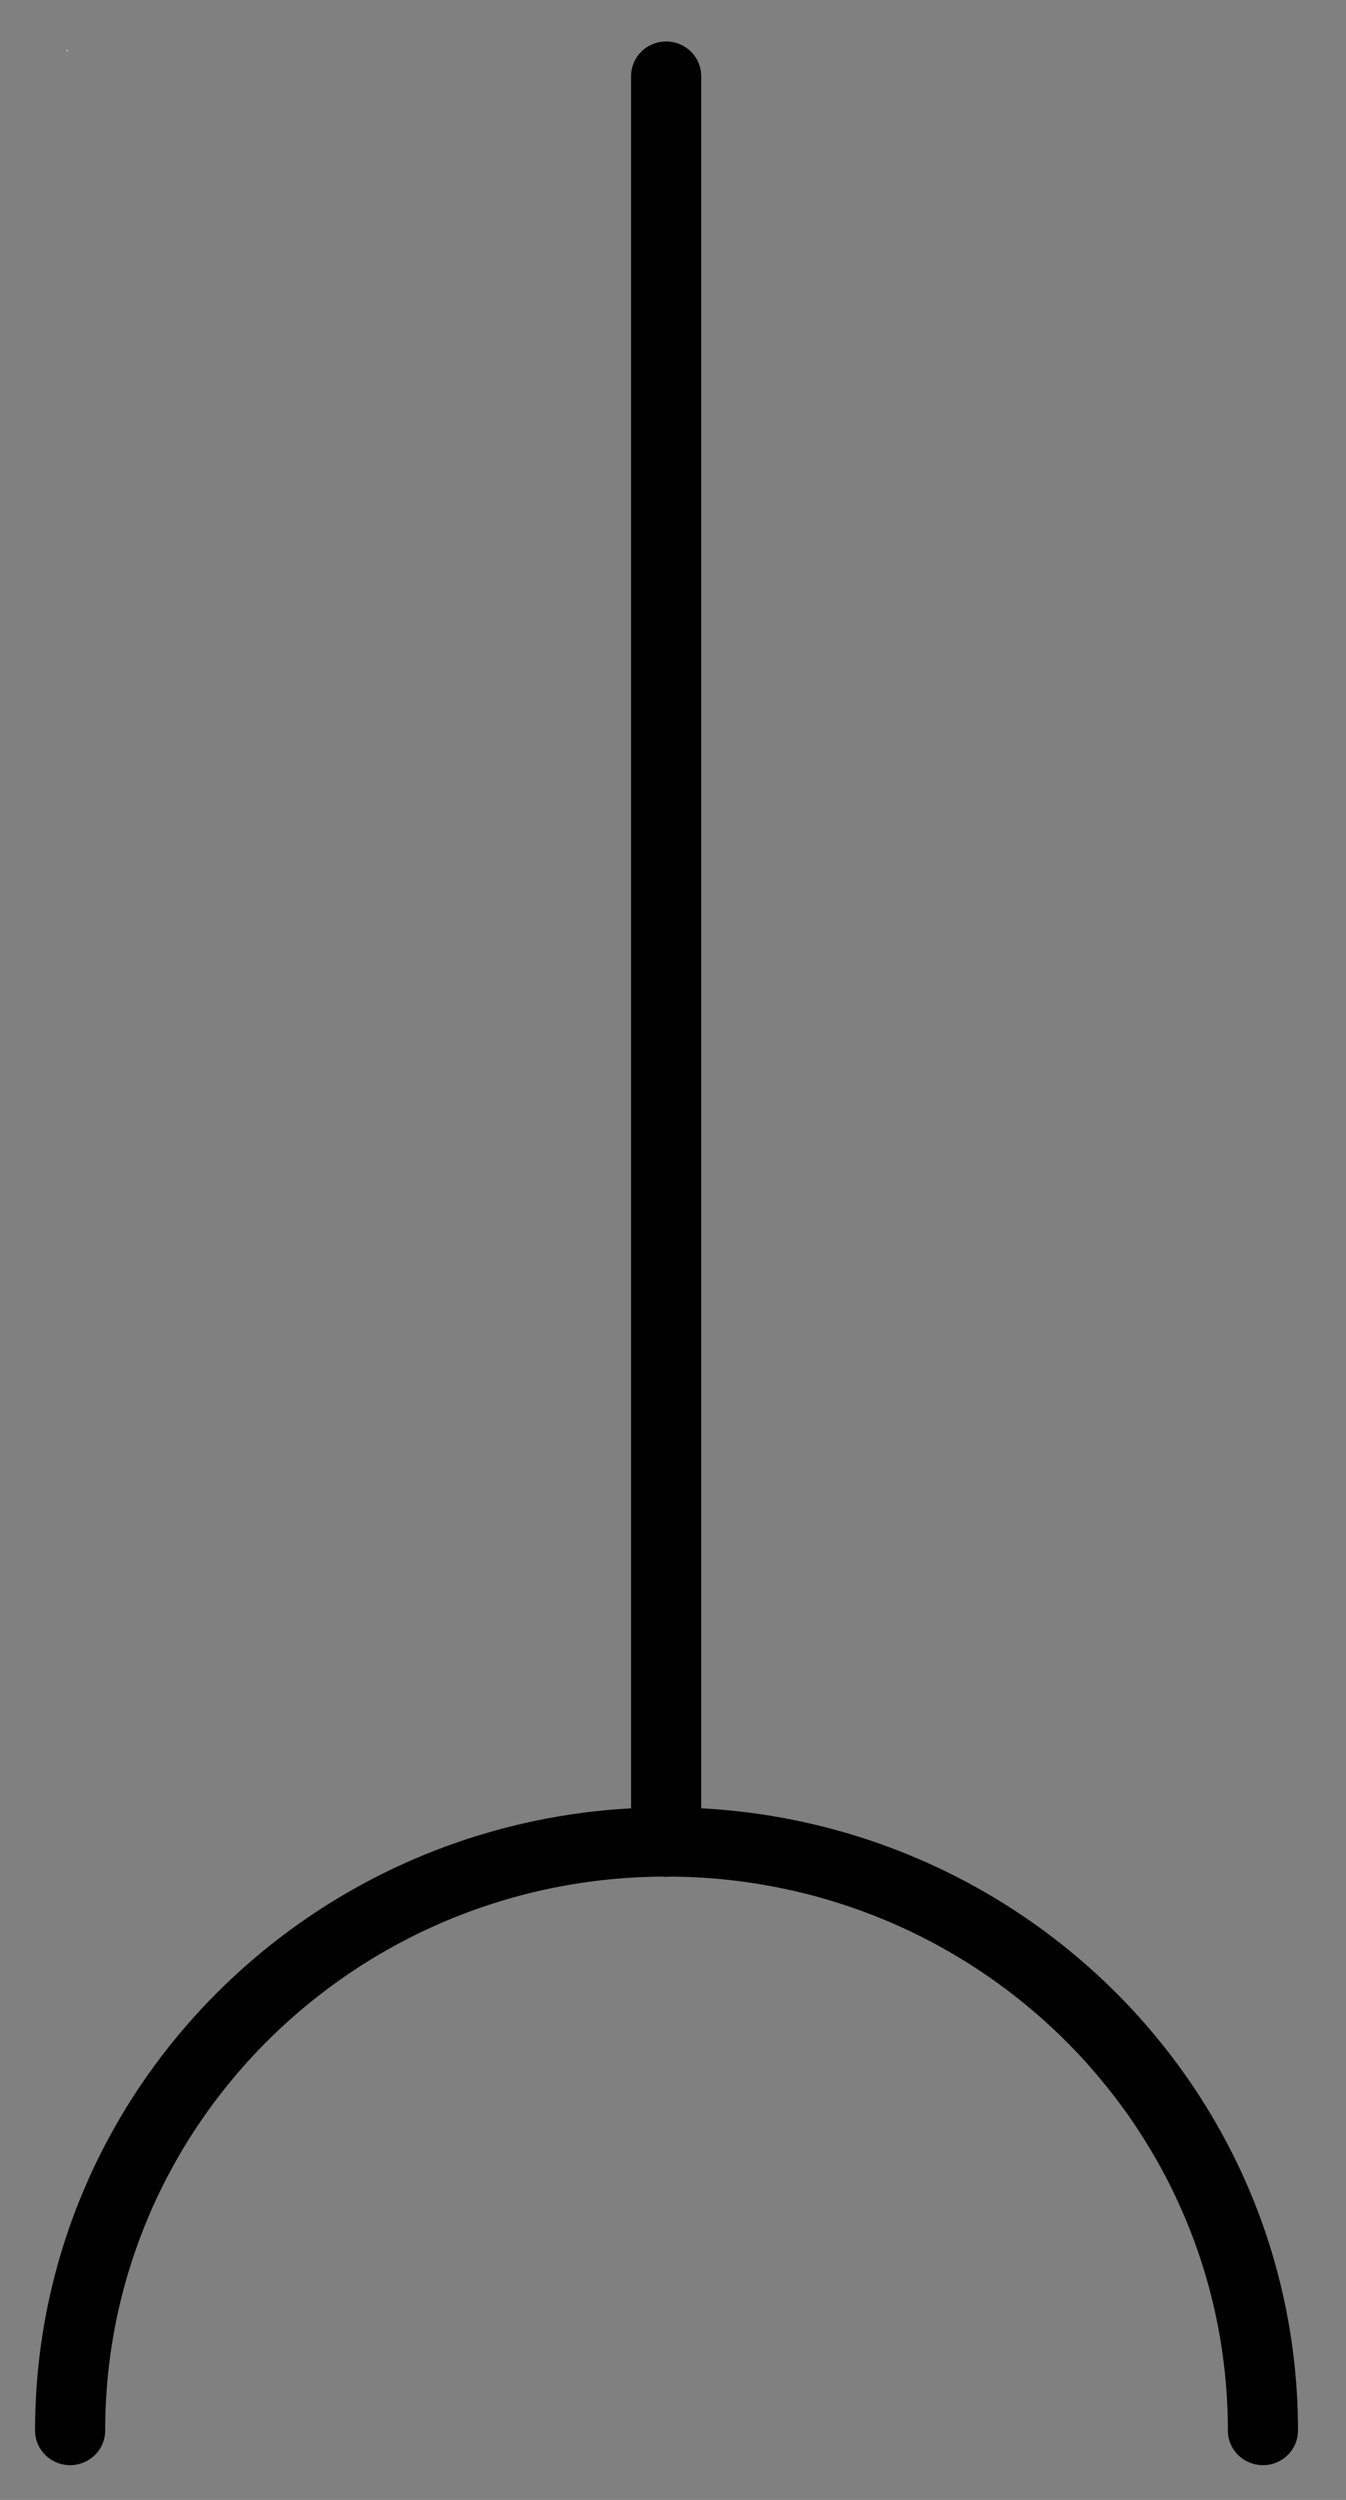 <?xml version="1.0" encoding="UTF-8"?>
<!--
/*******************************************************************************
* Copyright (c) 2010-2018 ITER Organization.
* All rights reserved. This program and the accompanying materials
* are made available under the terms of the Eclipse Public License v1.0
* which accompanies this distribution, and is available at
* http://www.eclipse.org/legal/epl-v10.html
******************************************************************************/
-->
<svg xmlns="http://www.w3.org/2000/svg" xmlns:xlink="http://www.w3.org/1999/xlink" width="21pt" height="39pt" viewBox="0 0 21 39" version="1.1">
<rect x="0" y="0" width="21" height="39" fill="#808080" stroke="none"/>
<g id="surface1">
<path style=" stroke:none;fill-rule:evenodd;fill:rgb(100%,100%,100%);fill-opacity:1;" d="M 1.043 0.777 L 1.055 0.777 L 1.055 0.801 L 1.043 0.801 Z M 1.043 0.777 "/>
<path style=" stroke:none;fill-rule:evenodd;fill:rgb(100%,100%,100%);fill-opacity:1;" d="M 19.637 37.496 L 19.648 37.496 L 19.648 37.52 L 19.637 37.52 Z M 19.637 37.496 "/>
<path style="fill:none;stroke-width:1;stroke-linecap:round;stroke-linejoin:round;stroke:rgb(0%,0%,0%);stroke-opacity:1;stroke-miterlimit:3;" d="M 8.5 27.61 L 8.5 2.099 " transform="matrix(1.094,0,0,1.08,1.094,-1.08)"/>
<path style="fill:none;stroke-width:1;stroke-linecap:round;stroke-linejoin:round;stroke:rgb(0%,0%,0%);stroke-opacity:1;stroke-miterlimit:3;" d="M 0 36.109 C 0 31.411 3.807 27.607 8.504 27.607 C 13.204 27.607 17.011 31.411 17.011 36.109 " transform="matrix(1.094,0,0,1.08,1.094,-1.08)"/>
</g>
</svg>

